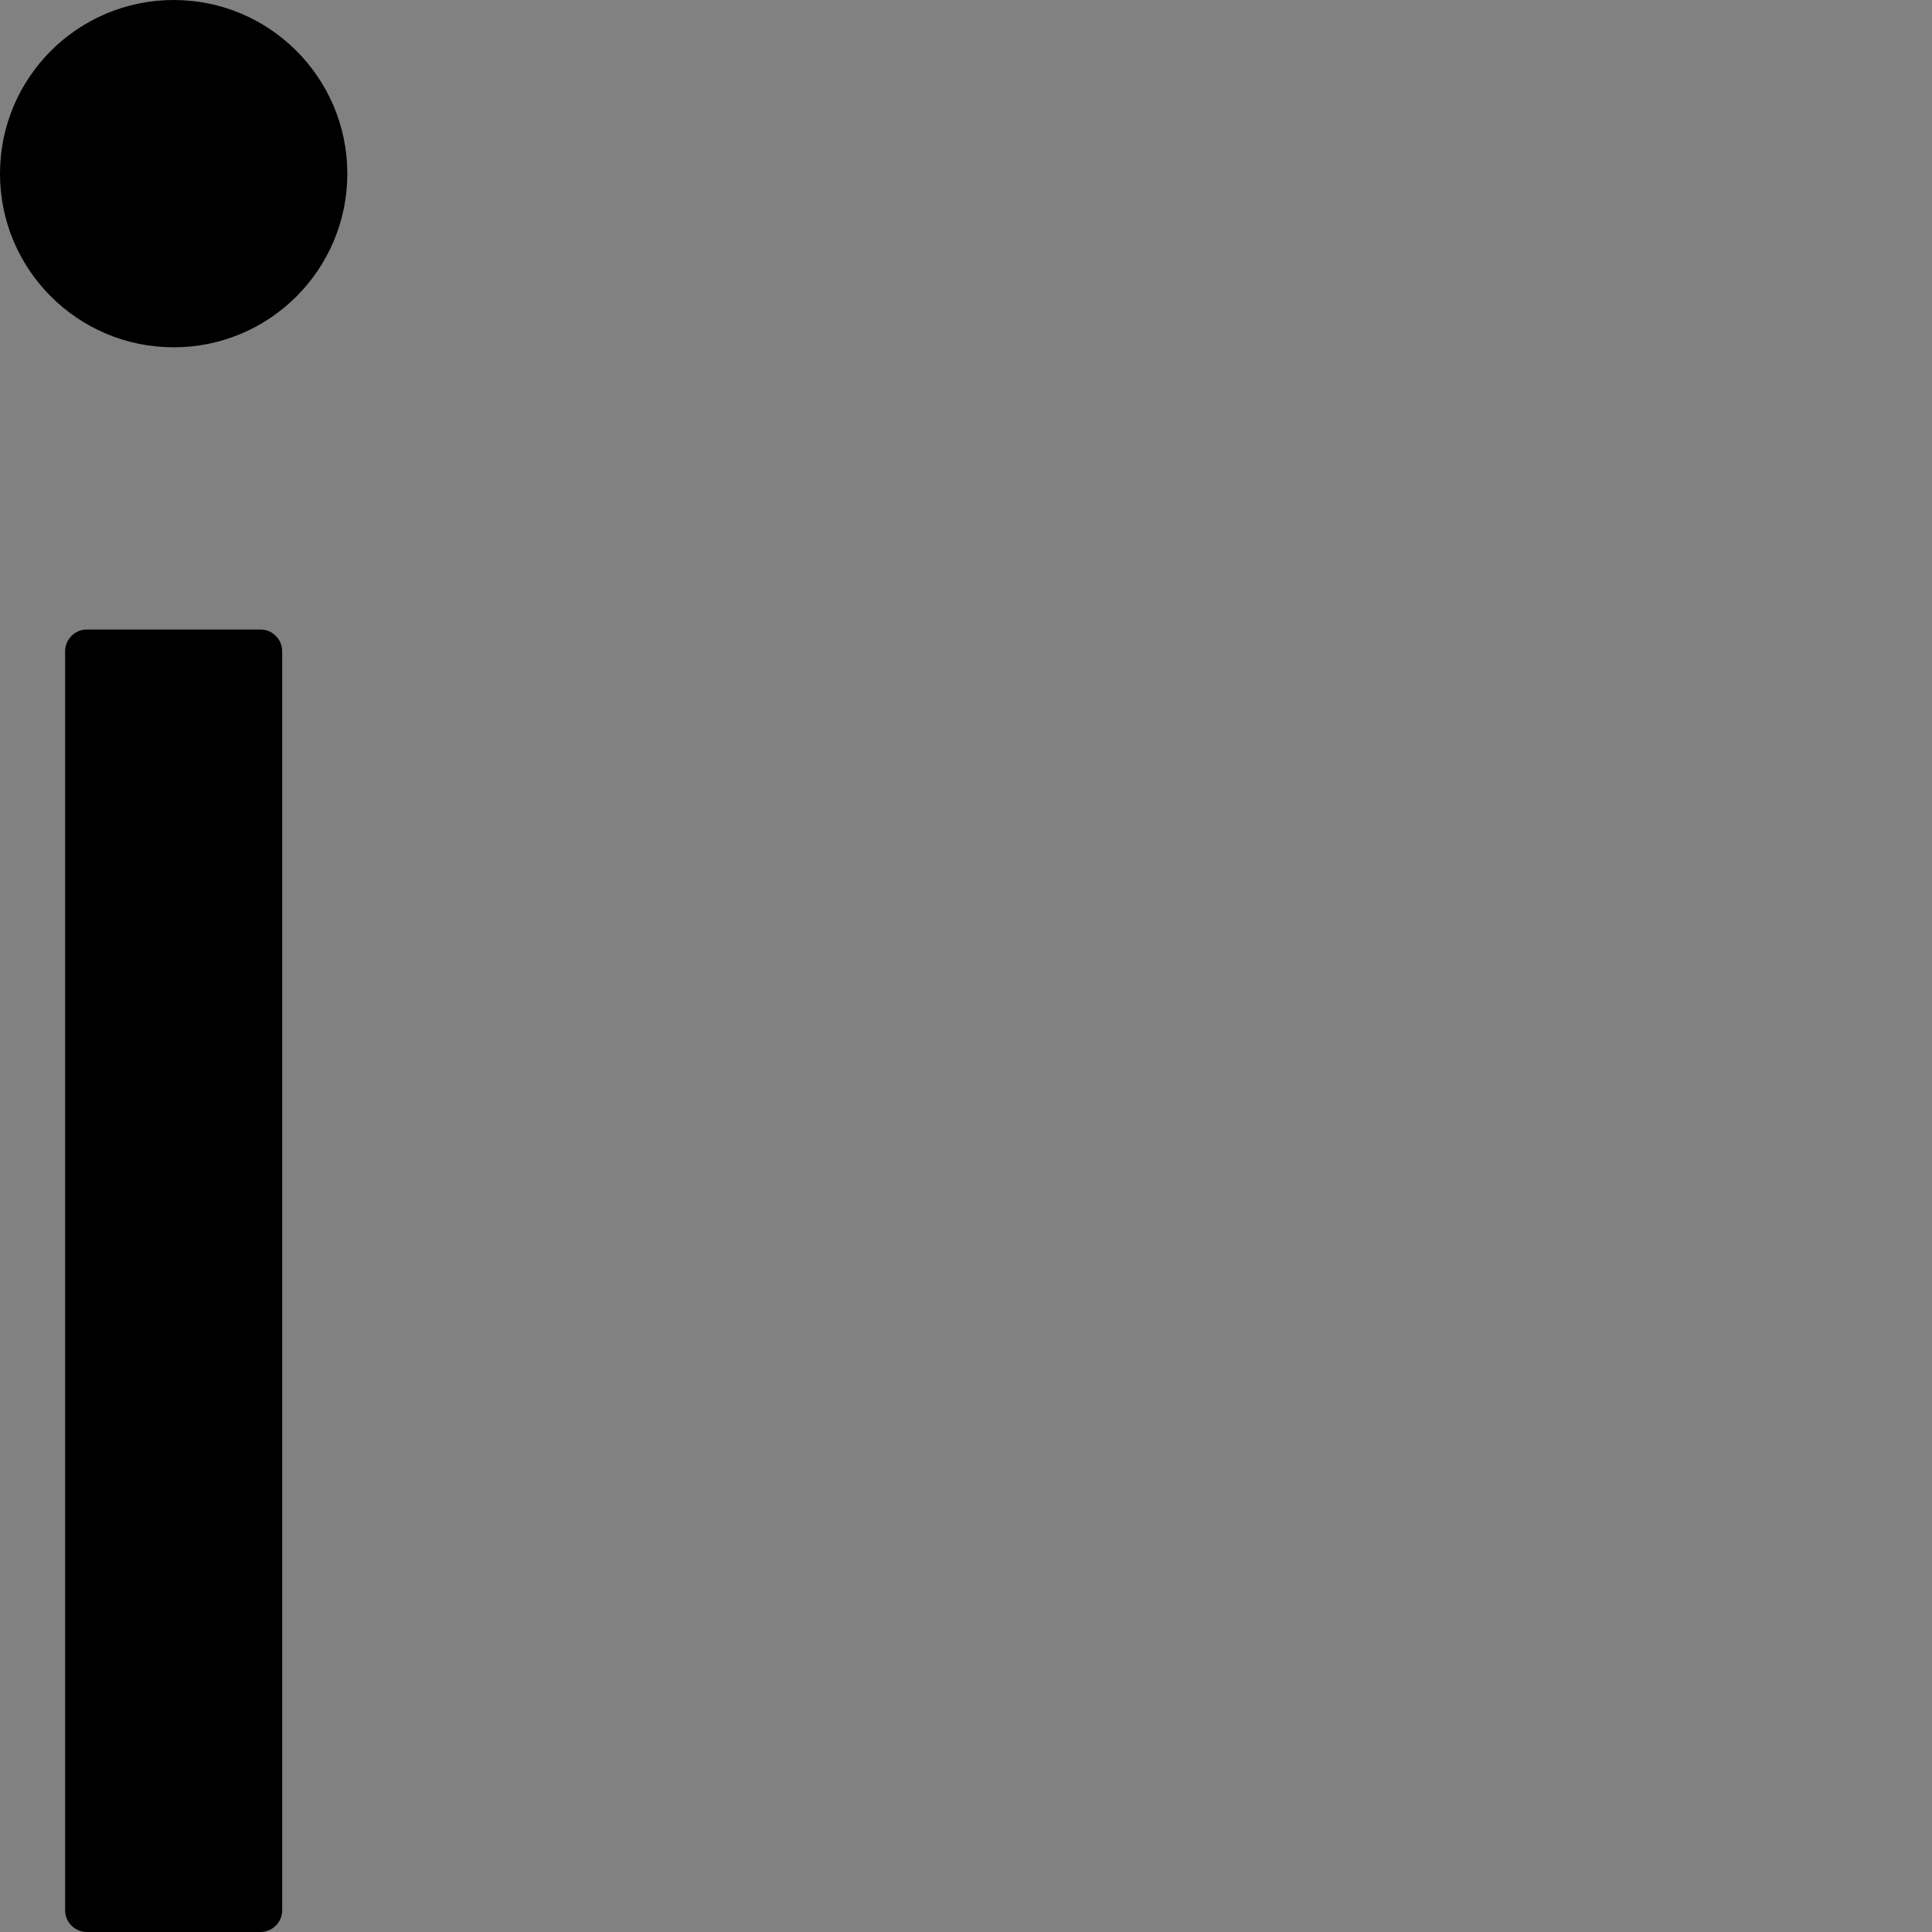 <?xml version="1.0" encoding="UTF-8"?>
<svg width="48" height="48" viewBox="0 0 48 48" fill="none" xmlns="http://www.w3.org/2000/svg">
  <rect x="0" y="0" width="48" height="48" fill="#808080" stroke="none"/>
  <rect width="48" height="48" fill="white" fill-opacity="0.01"/>
  <path fill="#000" d="M0,4.315 C0,6.697 1.932,8.629 4.315,8.629 C6.697,8.629 8.629,6.697 8.629,4.315 C8.629,1.932 6.697,0 4.315,0 C1.932,0 0,1.932 0,4.315 Z M6.472,15.64 L2.157,15.64 C1.861,15.64 1.618,15.883 1.618,16.18 L1.618,47.461 C1.618,47.757 1.861,48 2.157,48 L6.472,48 C6.769,48 7.011,47.757 7.011,47.461 L7.011,16.18 C7.011,15.883 6.769,15.64 6.472,15.64 Z"></path>
</svg>
